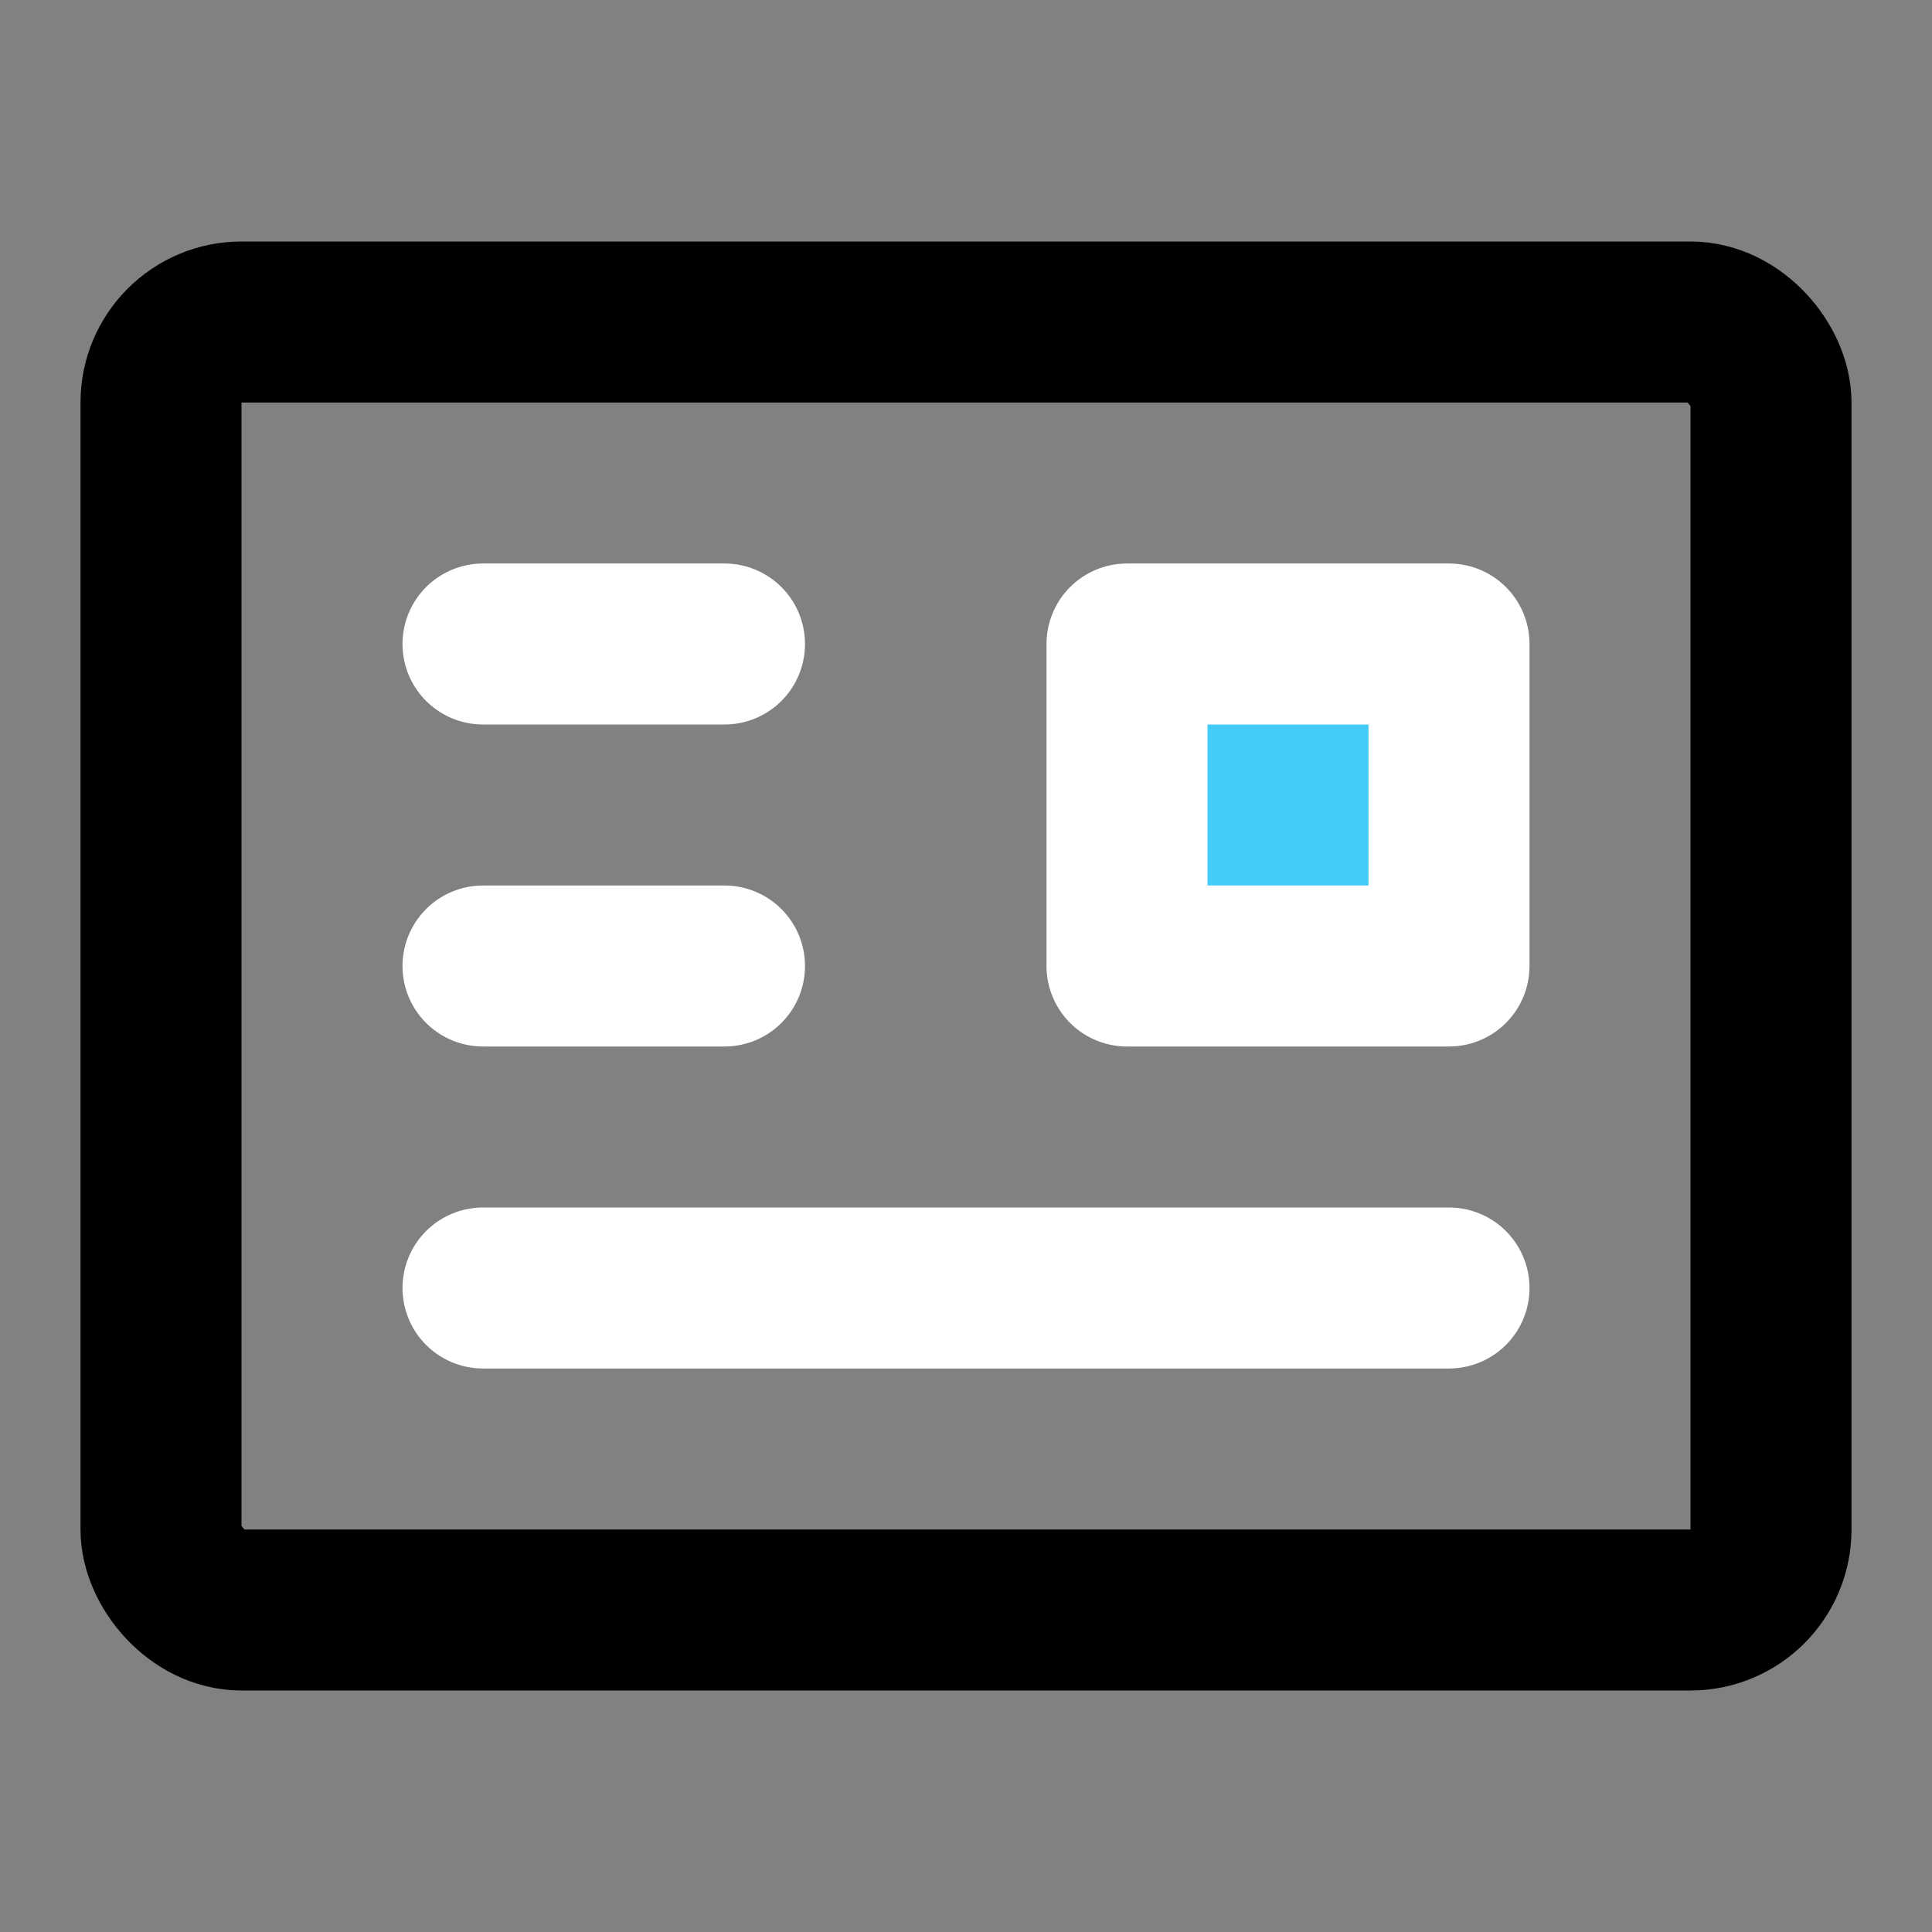 <svg width="48px" height="48px" viewBox="0 0 48 48" version="1.1" xmlns="http://www.w3.org/2000/svg" xmlns:xlink="http://www.w3.org/1999/xlink" fill="none"><rect x="0" y="0" width="48" height="48" fill="#808080" stroke="none"/><title>id-card</title><desc>Created with Sketch.</desc><g id="id-card" stroke="none" stroke-width="1" fill="none" fill-rule="evenodd" stroke-linejoin="round"><rect width="48" height="48" fill="white" fill-opacity="0.01"/><g id="编组" transform="translate(4, 8)" stroke-width="4"><rect stroke="#000000" fill="none" fill-rule="nonzero" x="0" y="0" width="40" height="32" rx="2"></rect><rect id="矩形" stroke="#FFFFFF" fill="#43CCF8" fill-rule="nonzero" x="24" y="8" width="8" height="8"></rect><path d="M8,24 L32,24" id="直线-2" stroke="#FFFFFF" stroke-linecap="round"></path><path d="M8,8 L14,8" id="直线-2复制" stroke="#FFFFFF" stroke-linecap="round"></path><path d="M8,16 L14,16" id="直线-2复制" stroke="#FFFFFF" stroke-linecap="round"></path></g></g></svg>